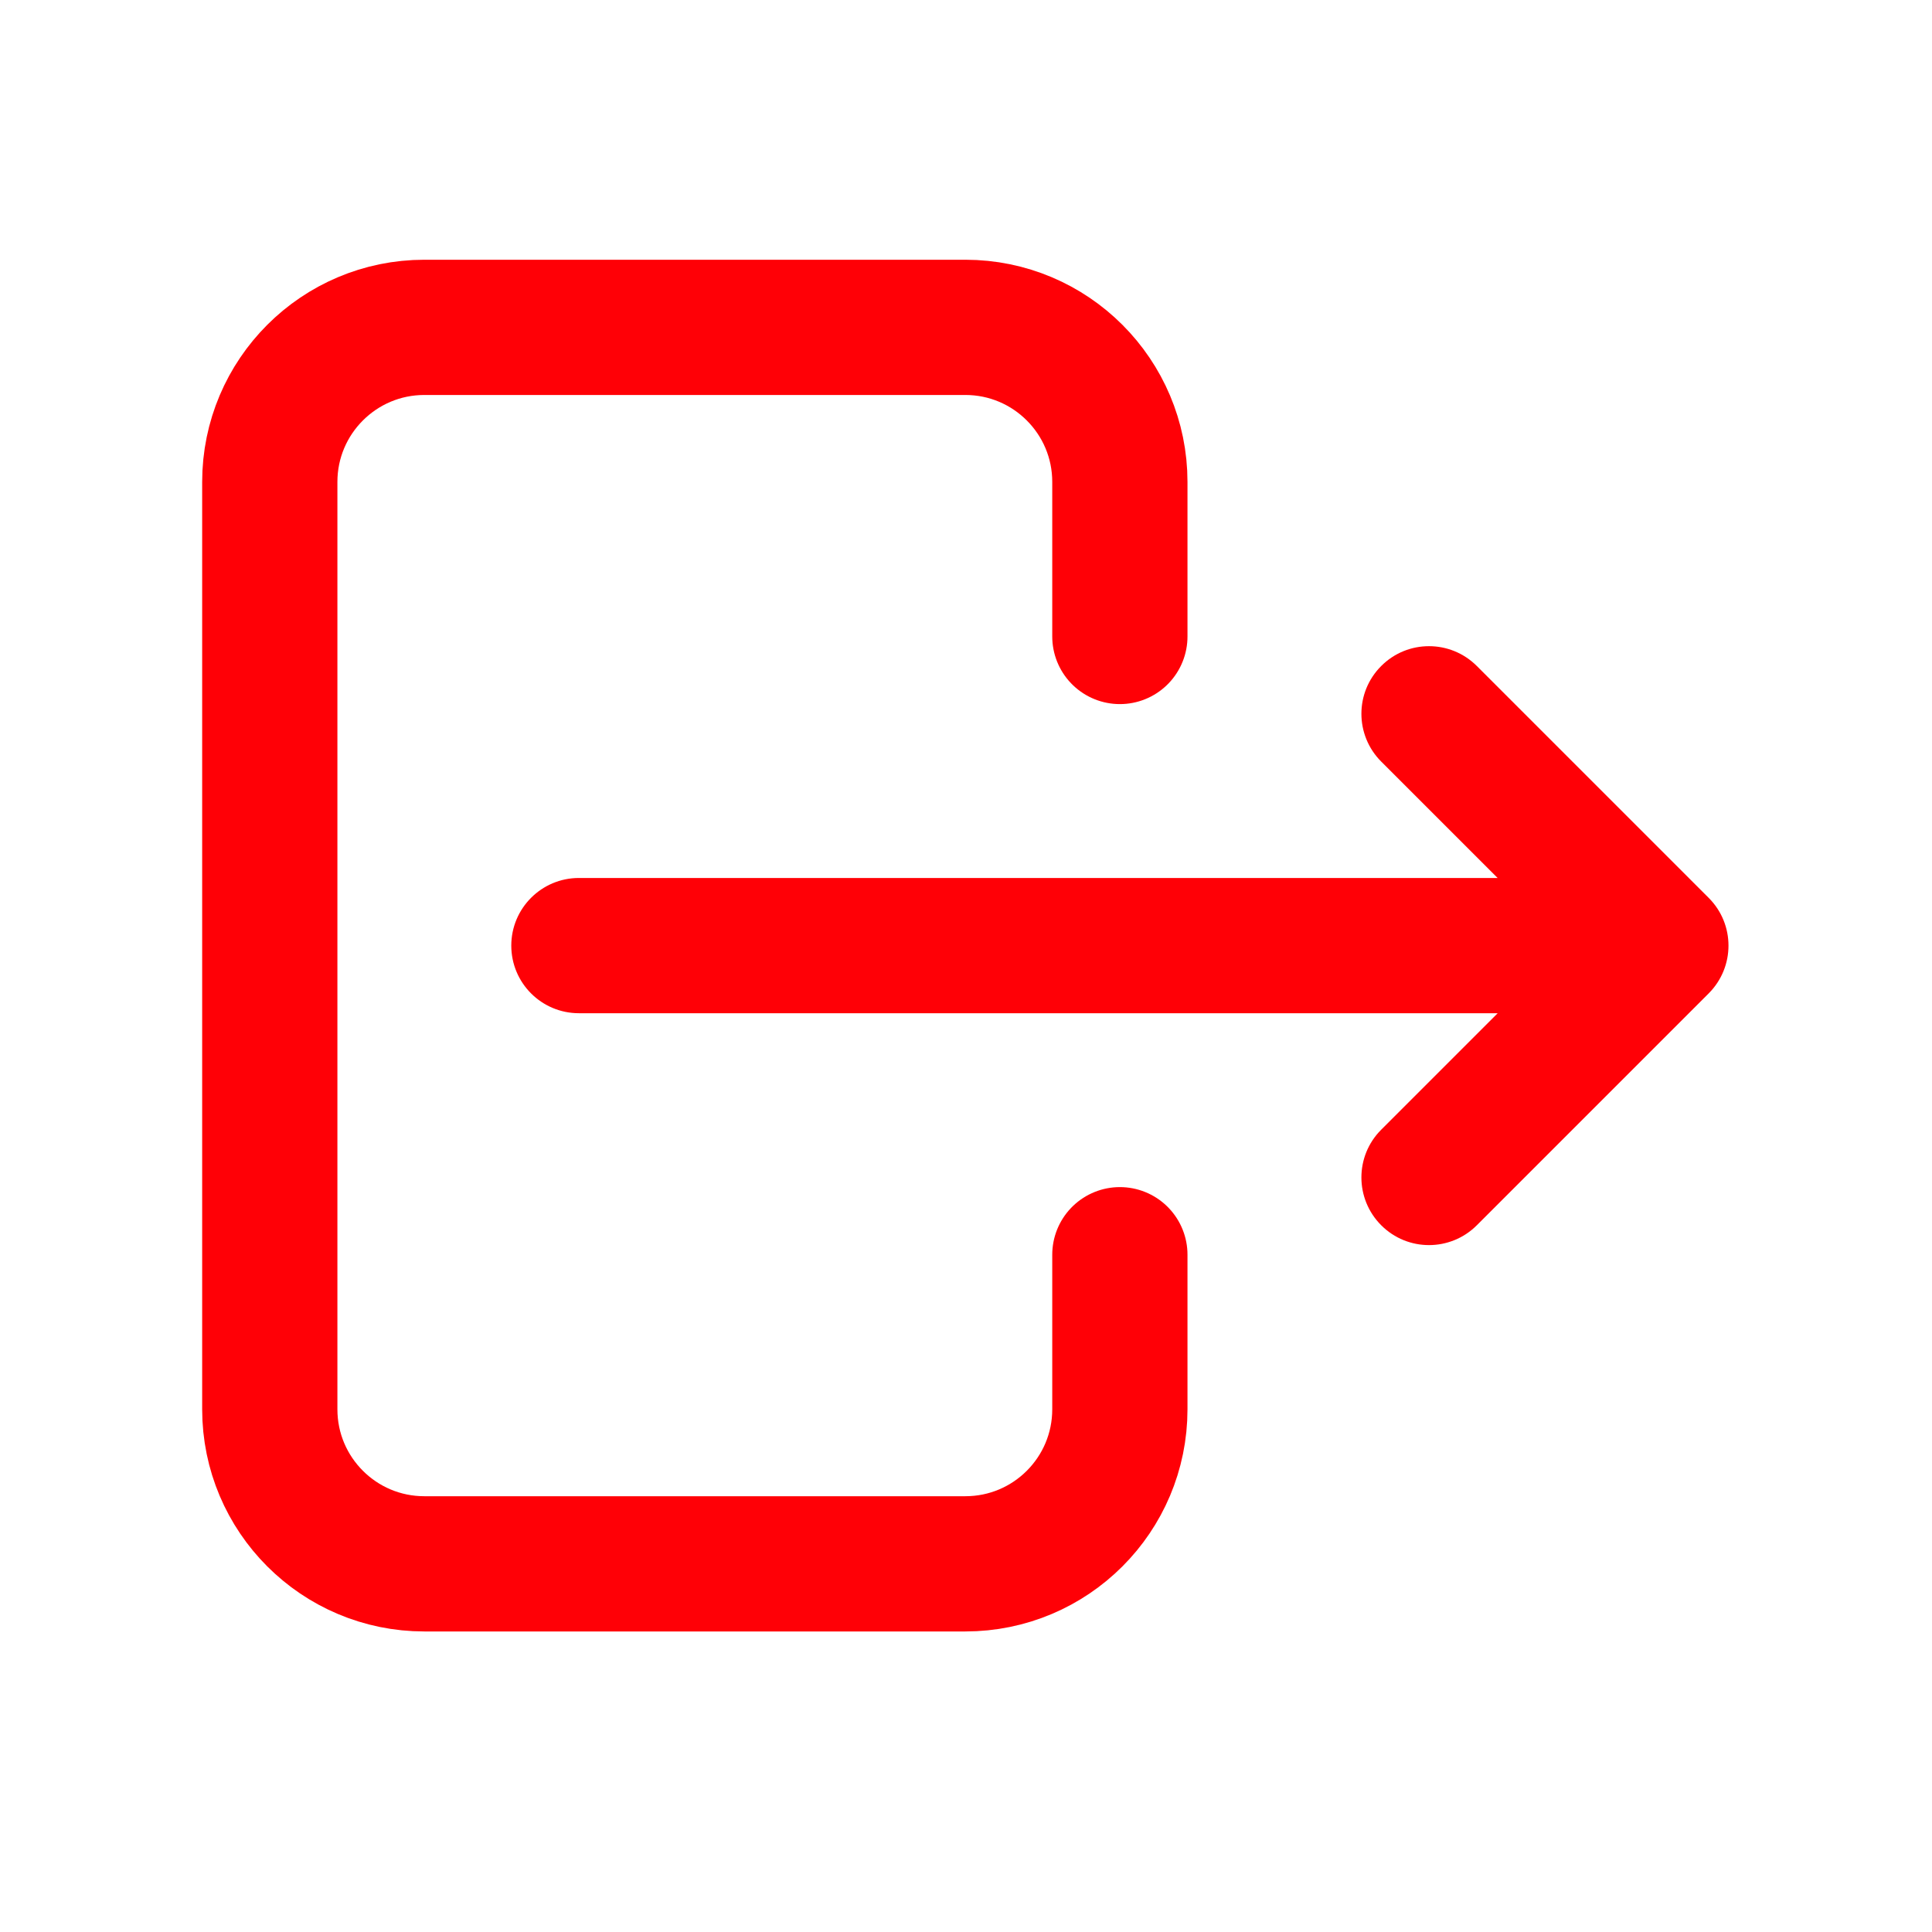 <svg width="25" height="25" viewBox="0 0 25 25" fill="none" xmlns="http://www.w3.org/2000/svg">
<g id="logout">
<path id="Path" d="M14.491 8.236V6.236C14.491 5.132 13.596 4.236 12.491 4.236H5.491C4.387 4.236 3.491 5.132 3.491 6.236V18.236C3.491 19.341 4.387 20.236 5.491 20.236H12.491C13.596 20.236 14.491 19.341 14.491 18.236V16.236" stroke="#FF0006" stroke-width="1.75" stroke-linecap="round" stroke-linejoin="round"/>
<path id="Shape" d="M7.491 11.361C7.008 11.361 6.616 11.753 6.616 12.236C6.616 12.72 7.008 13.111 7.491 13.111V11.361ZM21.491 12.236V13.111C21.845 13.111 22.164 12.898 22.3 12.571C22.435 12.244 22.36 11.868 22.11 11.618L21.491 12.236ZM19.11 8.618C18.768 8.276 18.214 8.276 17.873 8.618C17.531 8.959 17.531 9.513 17.873 9.855L19.11 8.618ZM17.873 14.618C17.531 14.959 17.531 15.513 17.873 15.855C18.214 16.197 18.768 16.197 19.11 15.855L17.873 14.618ZM22.11 12.855C22.452 12.513 22.452 11.959 22.11 11.618C21.768 11.276 21.214 11.276 20.873 11.618L22.11 12.855ZM7.491 13.111H21.491V11.361H7.491V13.111ZM22.11 11.618L19.11 8.618L17.873 9.855L20.873 12.855L22.11 11.618ZM19.11 15.855L22.11 12.855L20.873 11.618L17.873 14.618L19.11 15.855Z" fill="#FF0006"/>
</g>
</svg>
